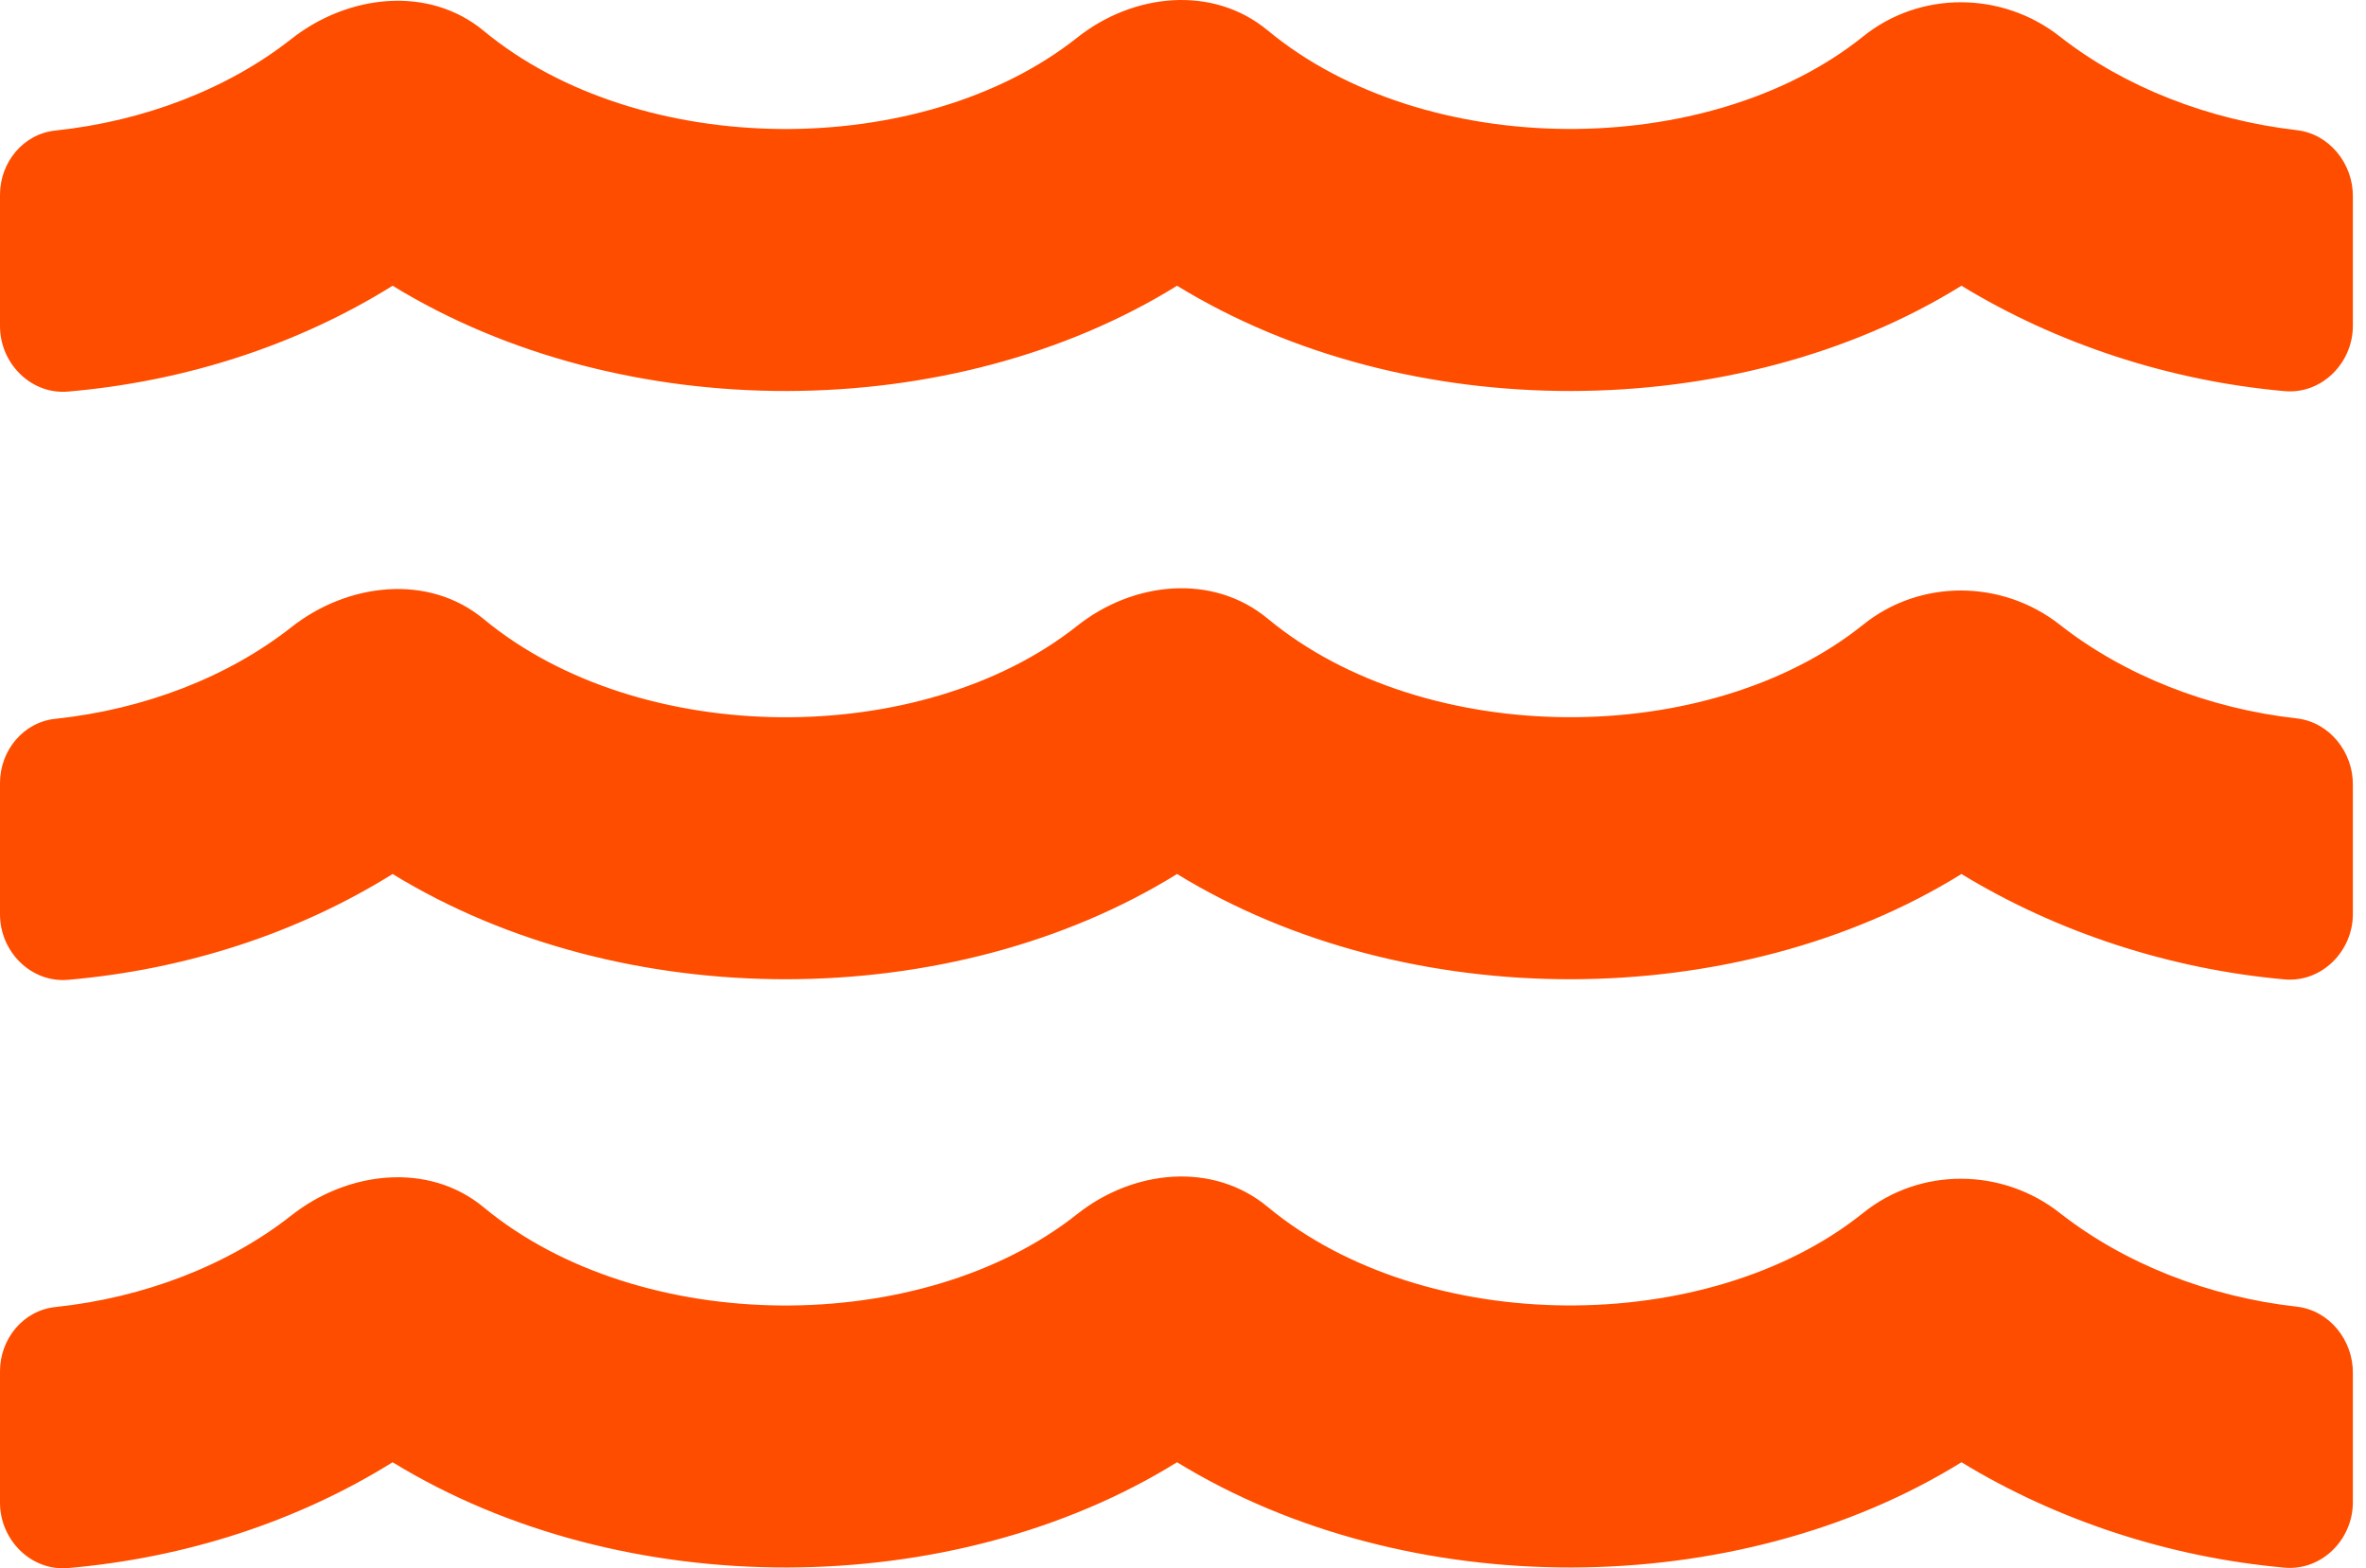 <svg width="89" height="59" viewBox="0 0 89 59" fill="none" xmlns="http://www.w3.org/2000/svg">
<path d="M86.385 49.156C83.081 48.787 79.915 47.542 77.487 45.636C75.32 43.93 72.231 43.9 70.079 45.636C64.255 50.308 53.604 50.308 47.688 45.406C45.613 43.684 42.616 44.007 40.511 45.682C34.671 50.308 24.082 50.293 18.196 45.421C16.121 43.7 13.078 44.053 10.957 45.728C8.575 47.603 5.425 48.817 2.09 49.171C0.876 49.294 0 50.37 0 51.584V56.532C0 57.931 1.168 59.114 2.566 58.991C6.993 58.607 11.188 57.239 14.769 55.011C23.452 60.328 35.823 60.251 44.276 55.011C52.959 60.328 65.33 60.251 73.783 55.011C77.364 57.193 81.605 58.592 85.939 58.976C87.338 59.099 88.506 57.915 88.506 56.517V51.661C88.521 50.431 87.63 49.294 86.385 49.156ZM86.385 27.025C83.081 26.656 79.915 25.412 77.487 23.506C75.32 21.8 72.231 21.769 70.079 23.506C64.255 28.178 53.604 28.178 47.688 23.275C45.613 21.554 42.616 21.877 40.511 23.552C34.671 28.178 24.082 28.163 18.196 23.291C16.121 21.57 13.078 21.923 10.957 23.598C8.575 25.473 5.425 26.687 2.09 27.041C0.876 27.164 0 28.239 0 29.453V34.402C0 35.8 1.168 36.984 2.566 36.861C6.993 36.477 11.188 35.109 14.769 32.881C23.452 38.198 35.823 38.121 44.276 32.881C52.959 38.198 65.33 38.121 73.783 32.881C77.364 35.063 81.605 36.461 85.939 36.846C87.338 36.968 88.506 35.785 88.506 34.387V29.53C88.521 28.301 87.63 27.164 86.385 27.025ZM86.385 4.895C83.081 4.511 79.915 3.281 77.487 1.376C75.32 -0.33 72.231 -0.361 70.079 1.376C64.255 6.048 53.604 6.048 47.688 1.145C45.613 -0.576 42.616 -0.253 40.511 1.422C34.671 6.048 24.082 6.032 18.196 1.161C16.121 -0.561 13.078 -0.207 10.957 1.468C8.575 3.343 5.425 4.557 2.09 4.91C0.876 5.033 0 6.109 0 7.323V12.272C0 13.67 1.168 14.854 2.566 14.731C6.993 14.347 11.188 12.979 14.769 10.75C23.452 16.068 35.823 15.991 44.276 10.75C52.959 16.068 65.33 15.991 73.783 10.75C77.364 12.933 81.605 14.331 85.939 14.715C87.338 14.838 88.506 13.655 88.506 12.256V7.4C88.521 6.171 87.63 5.033 86.385 4.895Z" fill="#FF4D00"/>
</svg>
